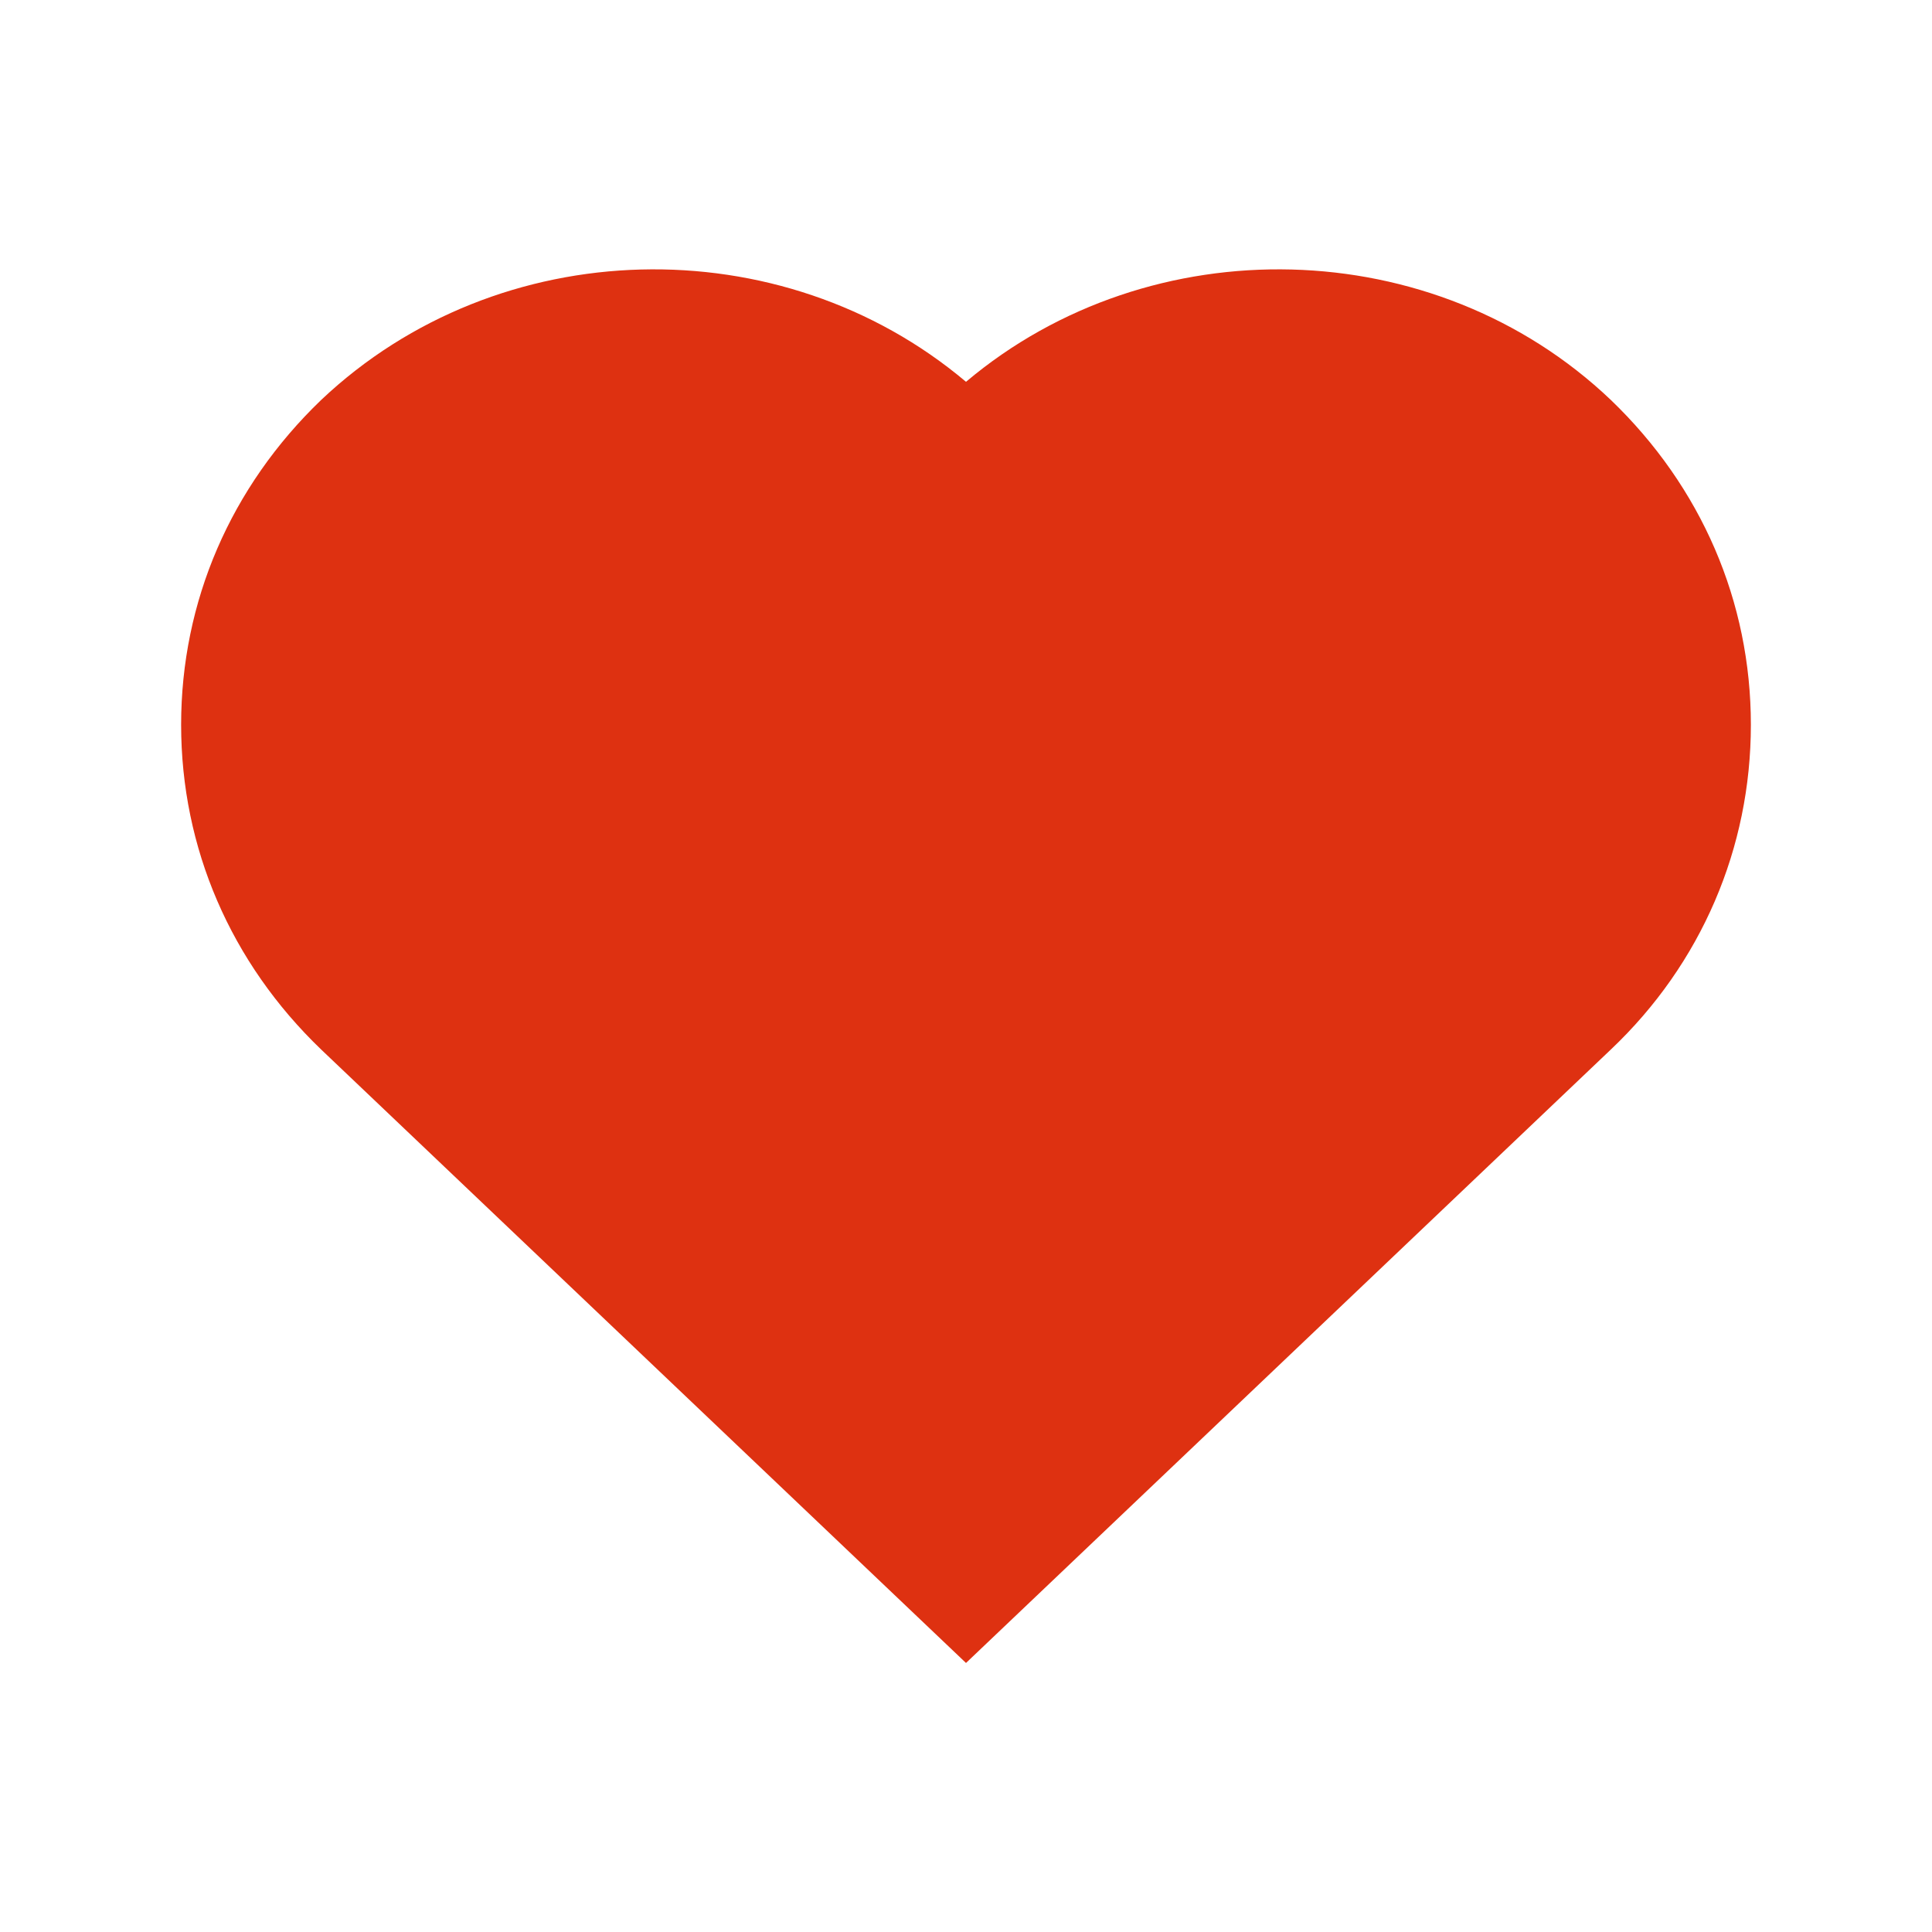 <svg width="16" height="16" viewBox="0 0 16 16" fill="none" xmlns="http://www.w3.org/2000/svg">
<path d="M13.34 3.312C11.88 1.922 9.53 1.872 8 3.162C6.47 1.872 4.13 1.922 2.66 3.312C1.91 4.032 1.5 4.982 1.5 6.002C1.5 7.022 1.91 7.972 2.66 8.692L8 13.772L13.34 8.692C14.09 7.982 14.5 7.022 14.5 6.002C14.5 4.982 14.09 4.032 13.34 3.312Z" fill="#DE3111"/>
</svg>
